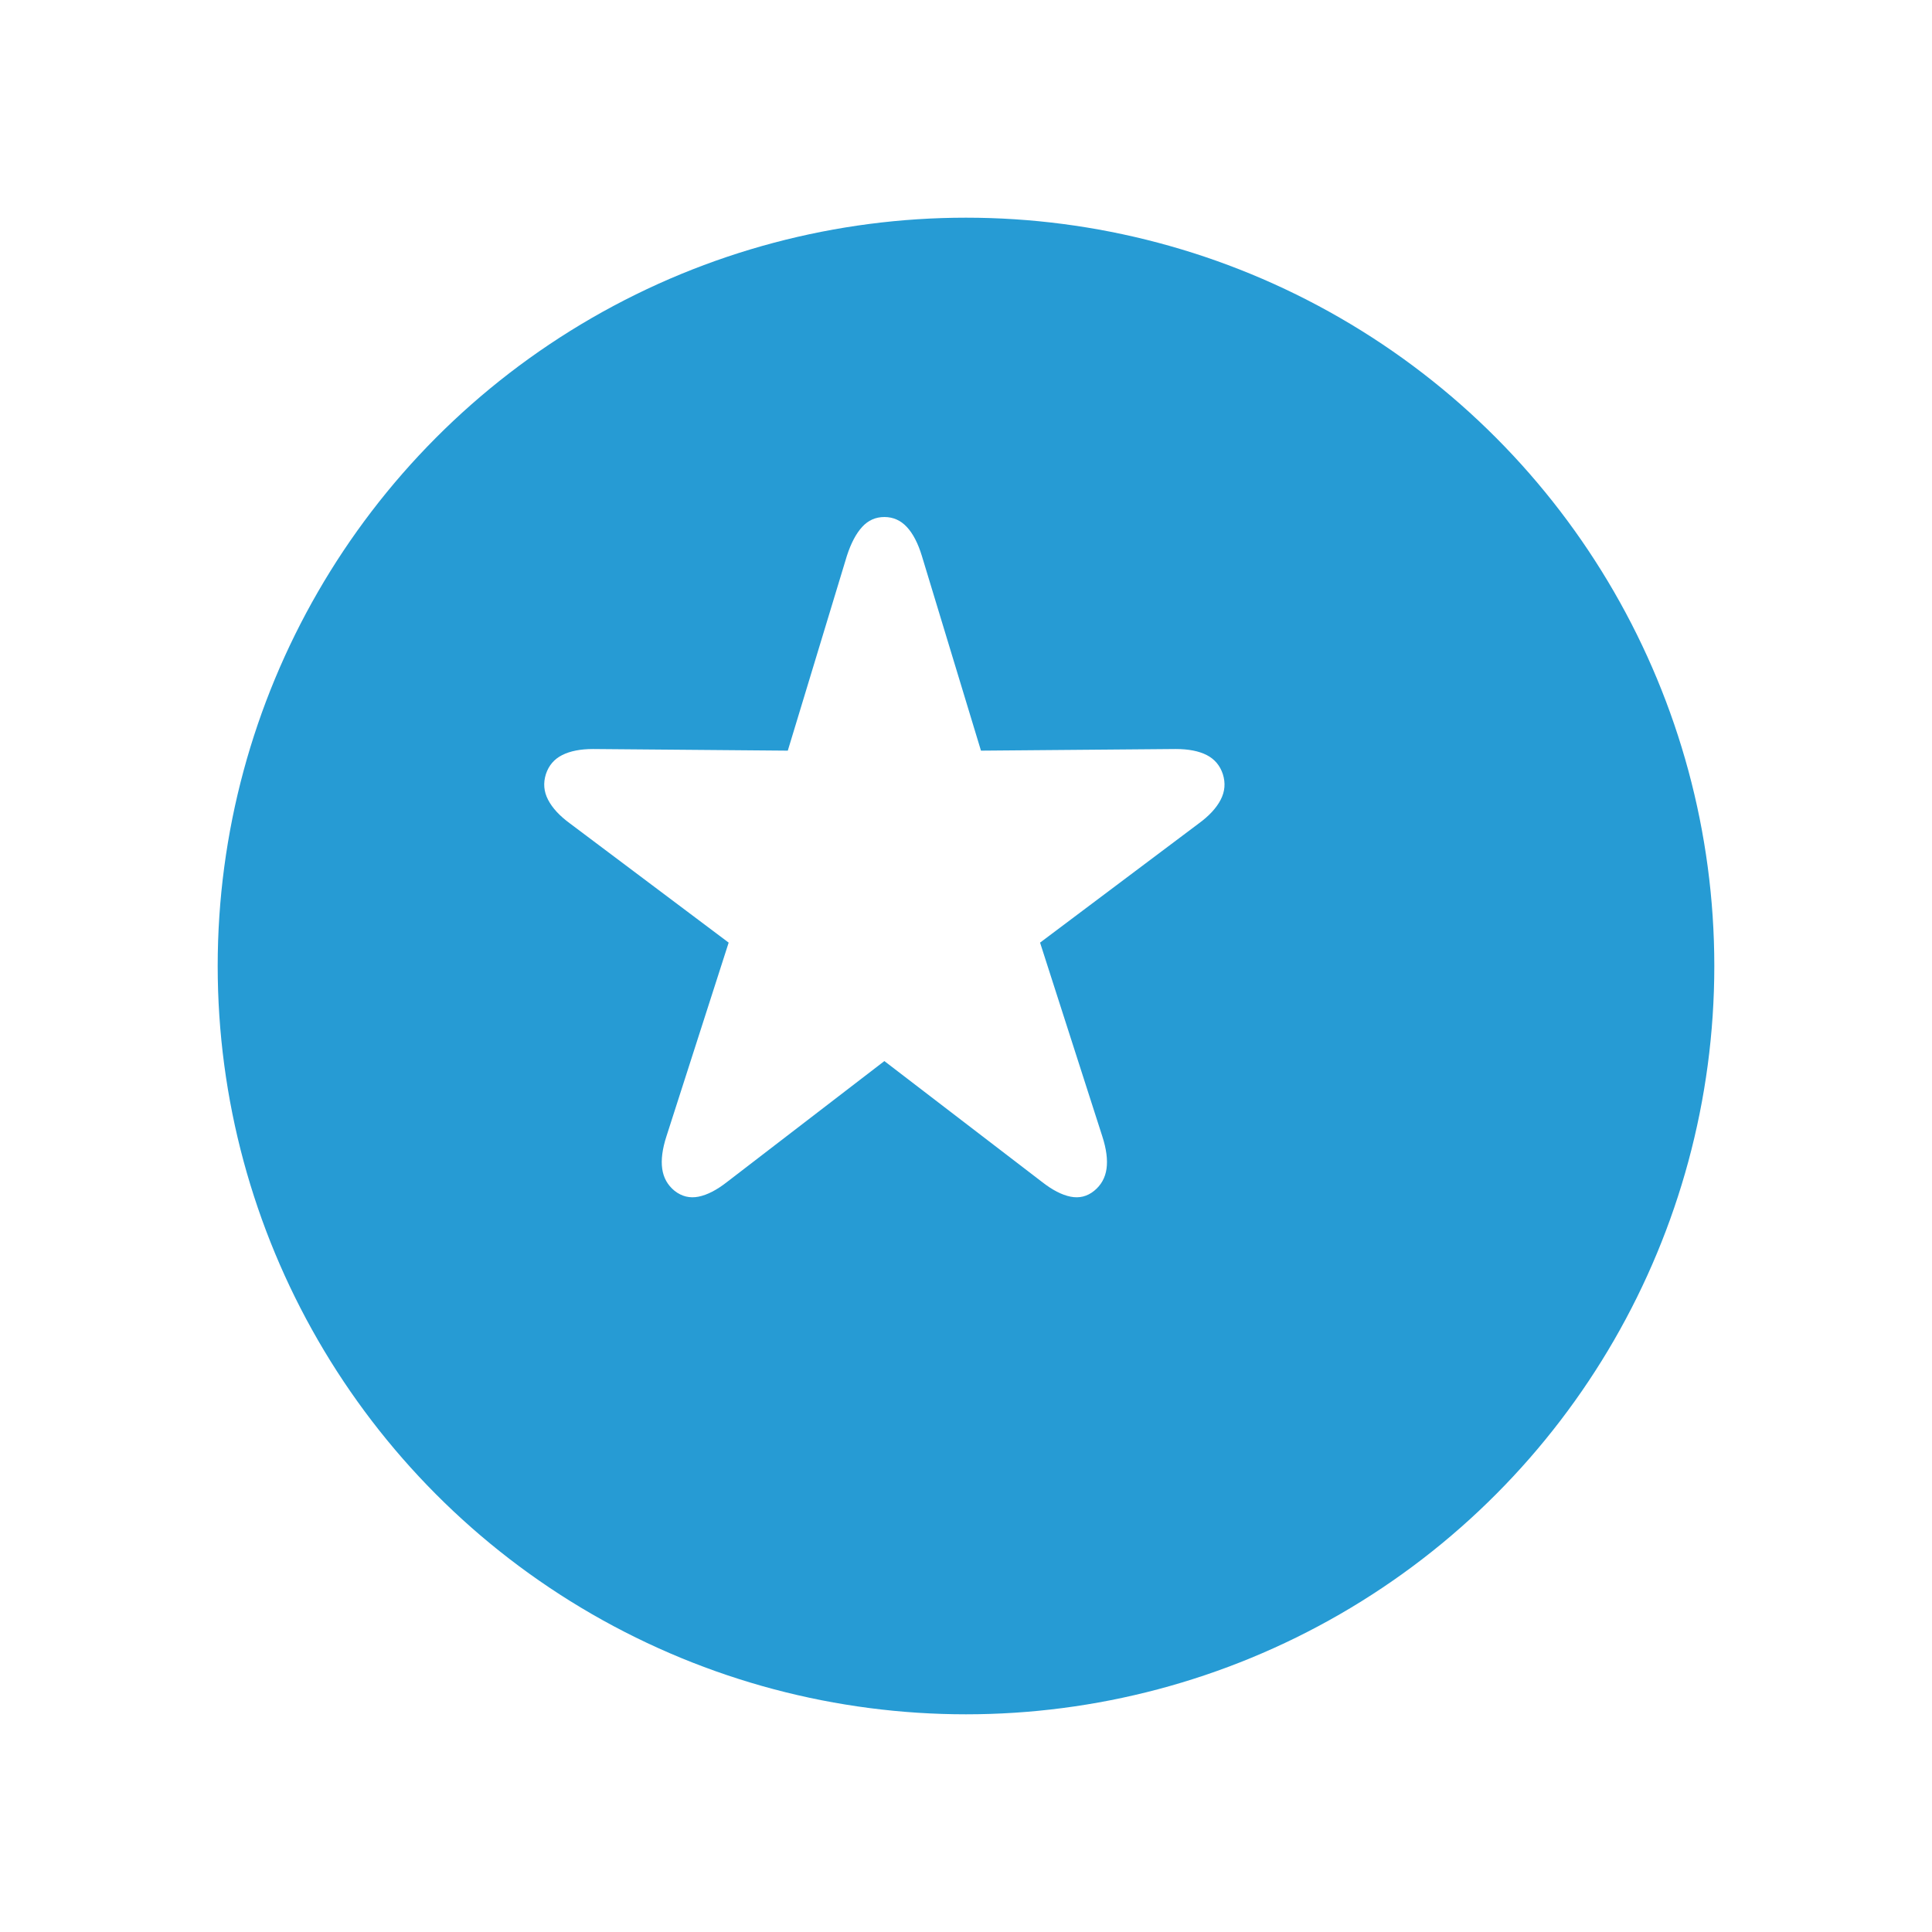 <svg width="71" height="71" viewBox="0 0 71 71" fill="none" xmlns="http://www.w3.org/2000/svg">
<g filter="url(#filter0_d_99_1213)">
<circle cx="32.5" cy="31.5" r="27.5" fill="#269BD4"/>
</g>
<path d="M24.79 43.762C25.055 43.97 25.349 44.041 25.671 43.977C25.992 43.913 26.343 43.732 26.721 43.435L32.5 38.994L38.293 43.435C38.671 43.732 39.022 43.913 39.343 43.977C39.665 44.041 39.954 43.97 40.21 43.762C40.465 43.554 40.617 43.284 40.664 42.952C40.711 42.62 40.659 42.222 40.508 41.757L38.222 34.641L44.057 30.259C44.436 29.982 44.703 29.692 44.859 29.39C45.016 29.088 45.042 28.774 44.938 28.447C44.833 28.13 44.637 27.898 44.348 27.749C44.06 27.601 43.679 27.526 43.205 27.526L36.05 27.586L33.877 20.426C33.735 19.961 33.551 19.607 33.324 19.364C33.096 19.121 32.822 19 32.5 19C32.178 19 31.906 19.121 31.684 19.364C31.461 19.607 31.274 19.961 31.123 20.426L28.951 27.586L21.795 27.526C21.331 27.526 20.952 27.601 20.659 27.749C20.365 27.898 20.167 28.13 20.062 28.447C19.958 28.774 19.984 29.088 20.141 29.39C20.297 29.692 20.564 29.982 20.943 30.259L26.778 34.641L24.492 41.757C24.341 42.222 24.289 42.62 24.336 42.952C24.383 43.284 24.535 43.554 24.79 43.762Z" fill="white"/>
<defs>
<filter id="filter0_d_99_1213" x="0" y="0" width="71" height="71" filterUnits="userSpaceOnUse" color-interpolation-filters="sRGB">
<feFlood flood-opacity="0" result="BackgroundImageFix"/>
<feColorMatrix in="SourceAlpha" type="matrix" values="0 0 0 0 0 0 0 0 0 0 0 0 0 0 0 0 0 0 127 0" result="hardAlpha"/>
<feMorphology radius="1" operator="erode" in="SourceAlpha" result="effect1_dropShadow_99_1213"/>
<feOffset dx="3" dy="4"/>
<feGaussianBlur stdDeviation="4.5"/>
<feComposite in2="hardAlpha" operator="out"/>
<feColorMatrix type="matrix" values="0 0 0 0 0 0 0 0 0 0 0 0 0 0 0 0 0 0 0.25 0"/>
<feBlend mode="normal" in2="BackgroundImageFix" result="effect1_dropShadow_99_1213"/>
<feBlend mode="normal" in="SourceGraphic" in2="effect1_dropShadow_99_1213" result="shape"/>
</filter>
</defs>
</svg>
